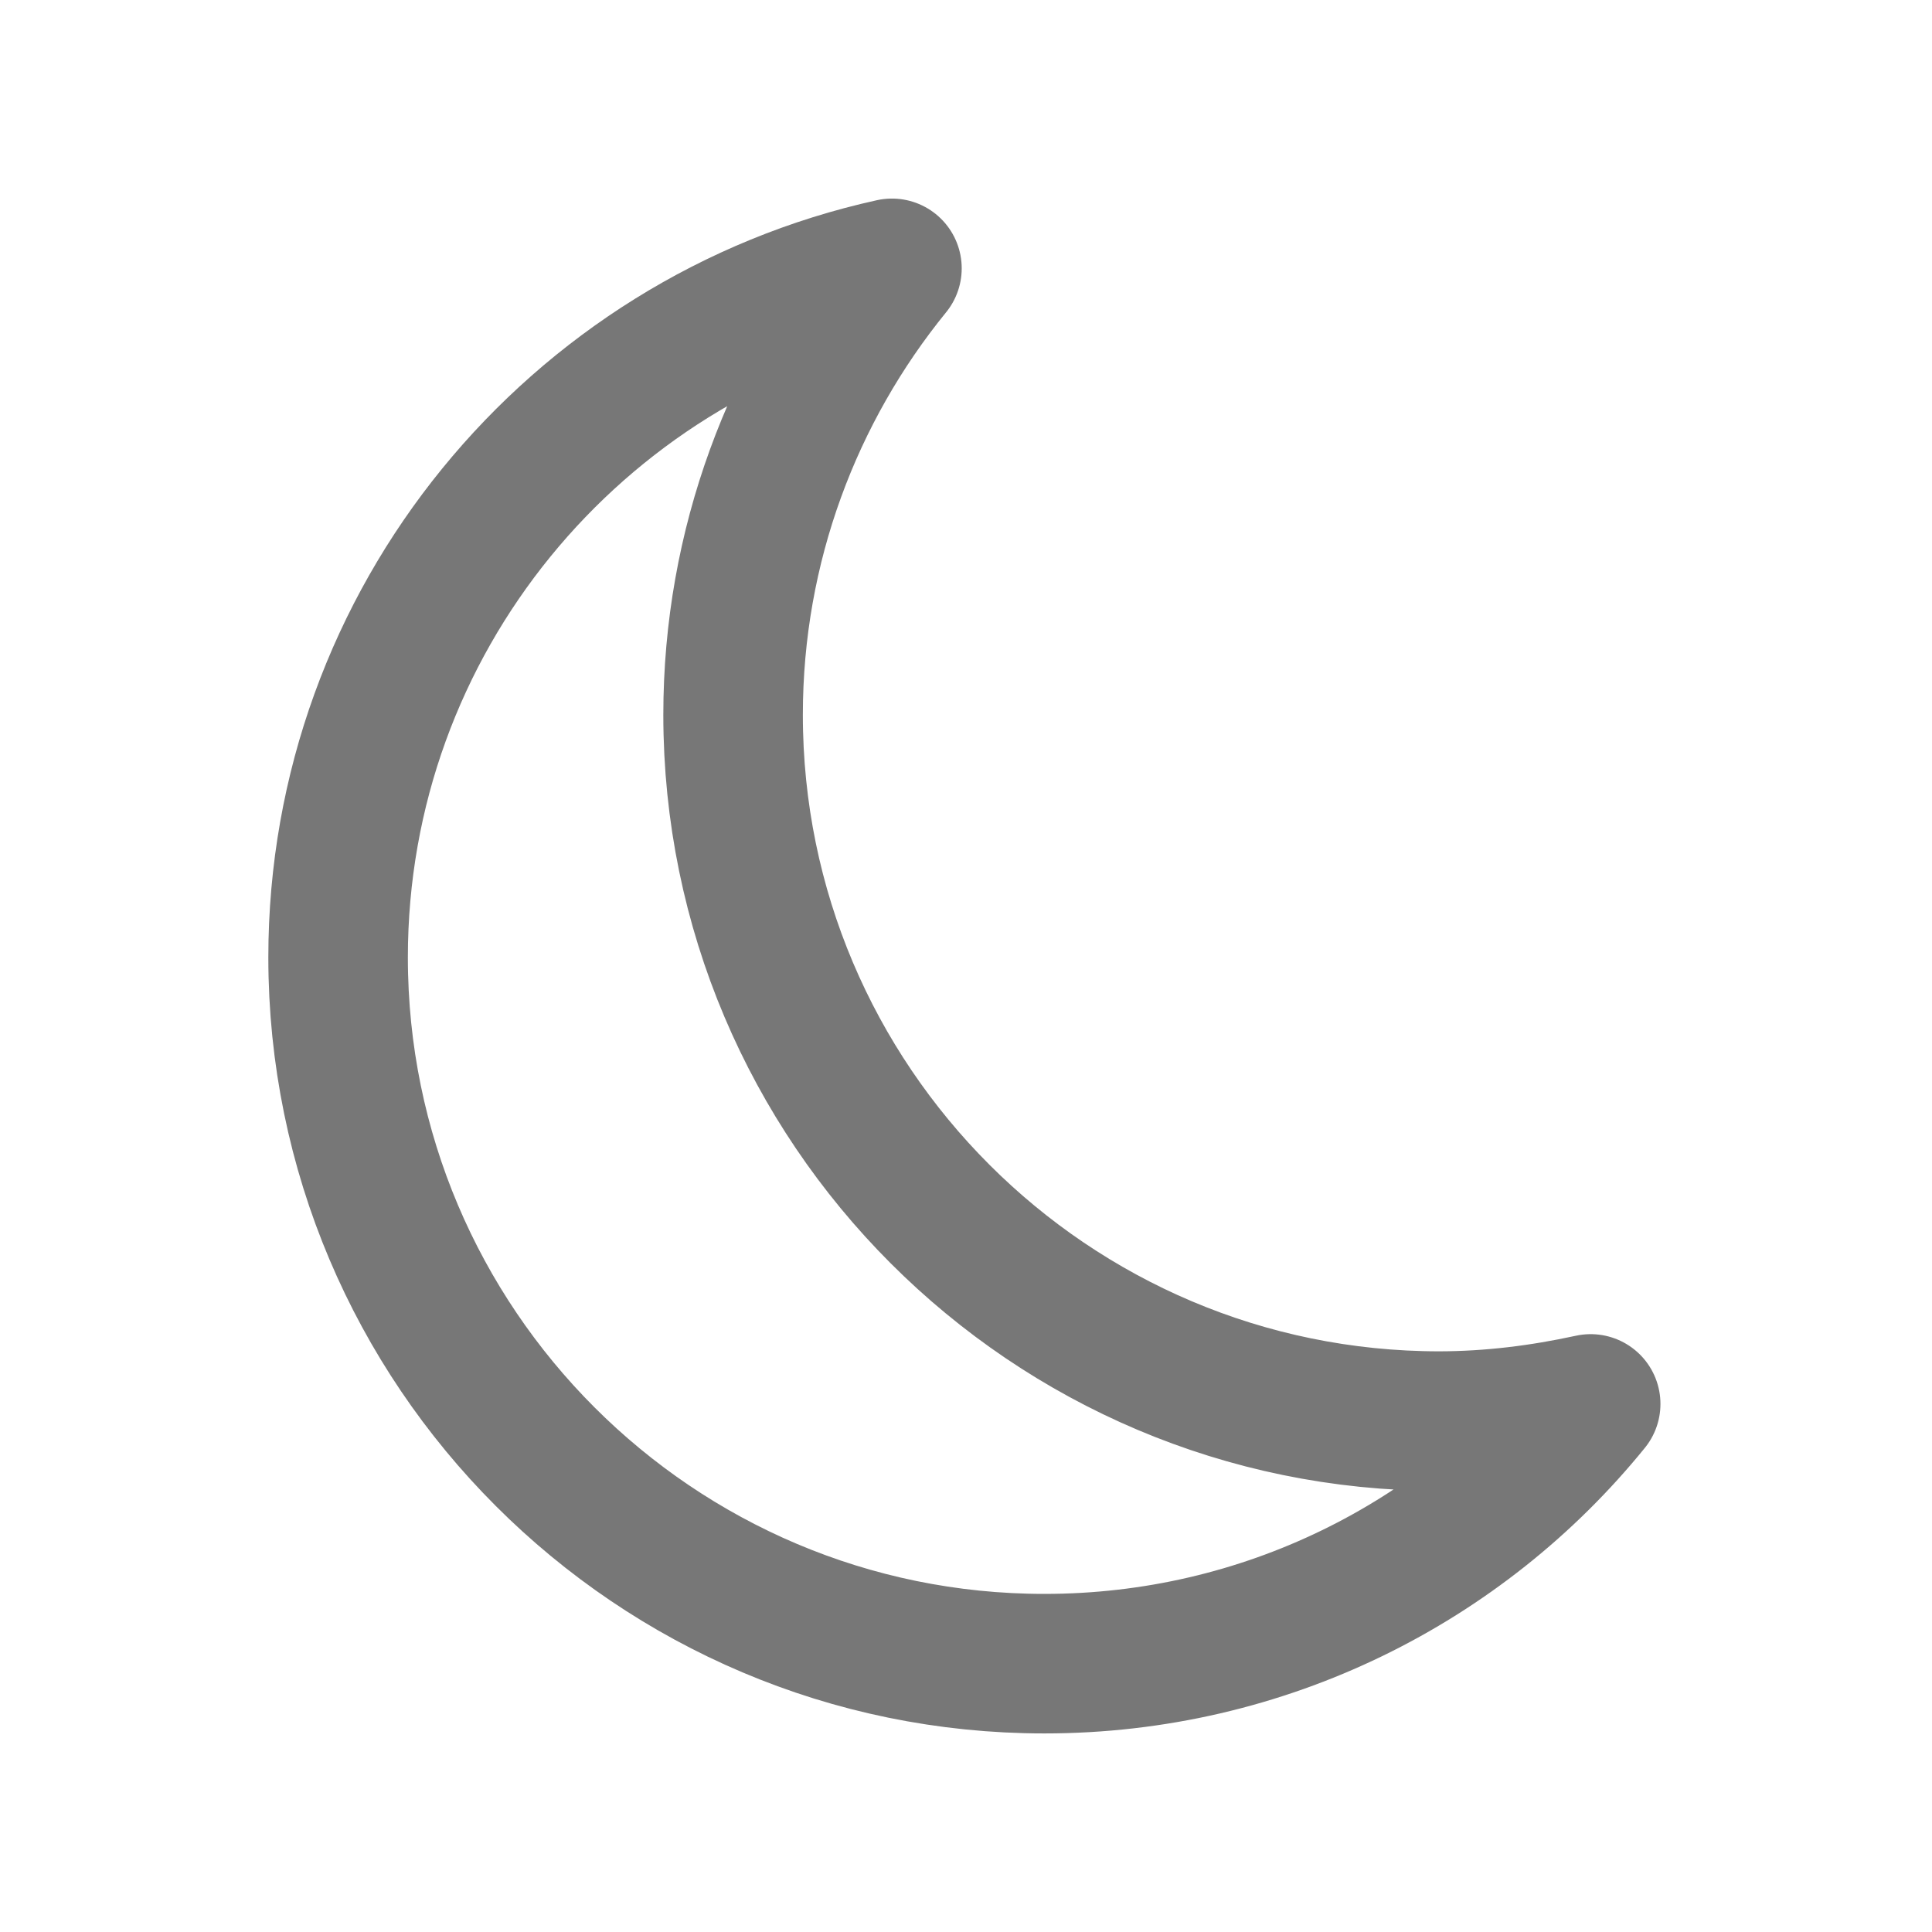 <svg width="18" height="18" viewBox="0 0 18 18" fill="none" xmlns="http://www.w3.org/2000/svg">
<path d="M13.41 13.24C9.78 13.24 6.83 10.29 6.83 6.66C6.83 5.08 7.39 3.63 8.31 2.5C5.36 3.15 3.15 5.78 3.15 8.92C3.15 12.55 6.1 15.5 9.73 15.5C11.78 15.5 13.62 14.56 14.82 13.08C14.36 13.18 13.89 13.24 13.4 13.24H13.41Z" stroke="#777777" stroke-width="1.3" stroke-linecap="round" stroke-linejoin="round"/>
</svg>
